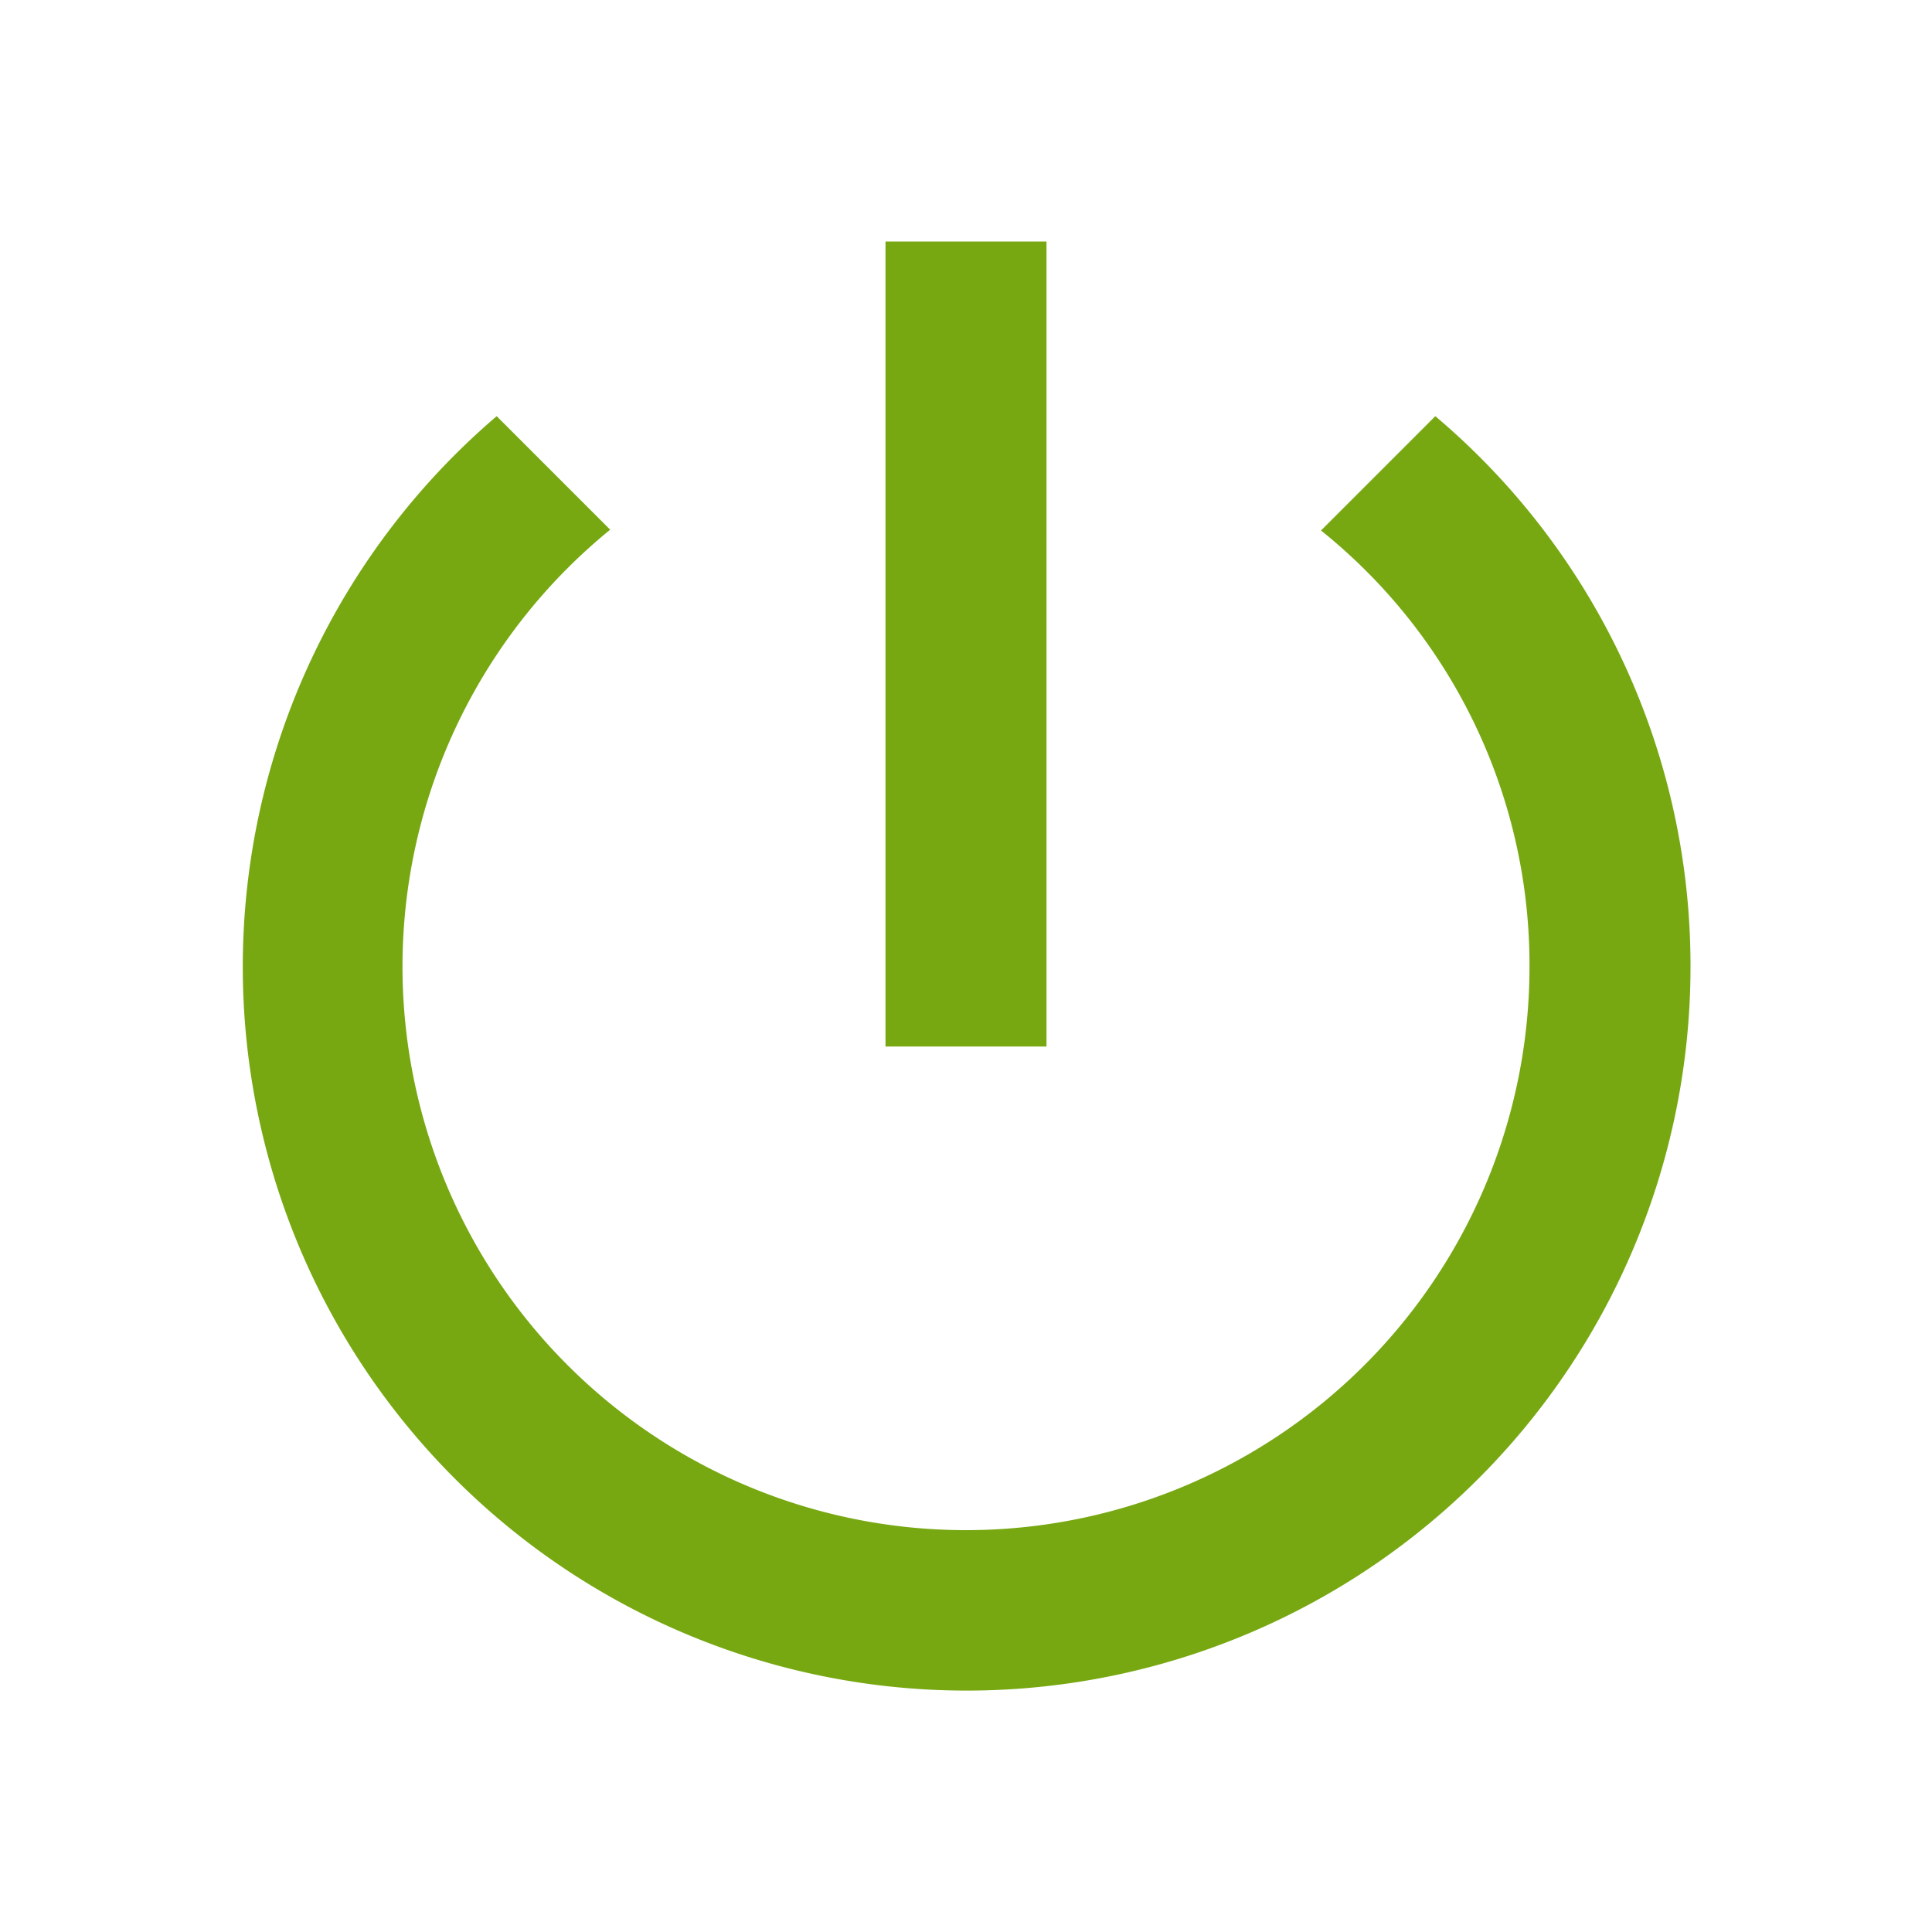 <svg id="baseline-power_settings_new-24px" xmlns="http://www.w3.org/2000/svg" width="24" height="24" viewBox="0 0 24 24">
  <path id="Path_399" data-name="Path 399" d="M0,0H24V24H0Z" fill="none"/>
  <path id="Path_400" data-name="Path 400" d="M13,3H11V13h2Zm4.83,2.17L16.41,6.59A6.92,6.92,0,0,1,19,12,7,7,0,1,1,7.58,6.58L6.17,5.17A8.992,8.992,0,1,0,21,12,8.932,8.932,0,0,0,17.83,5.17Z" fill="#77a812"/>
</svg>
